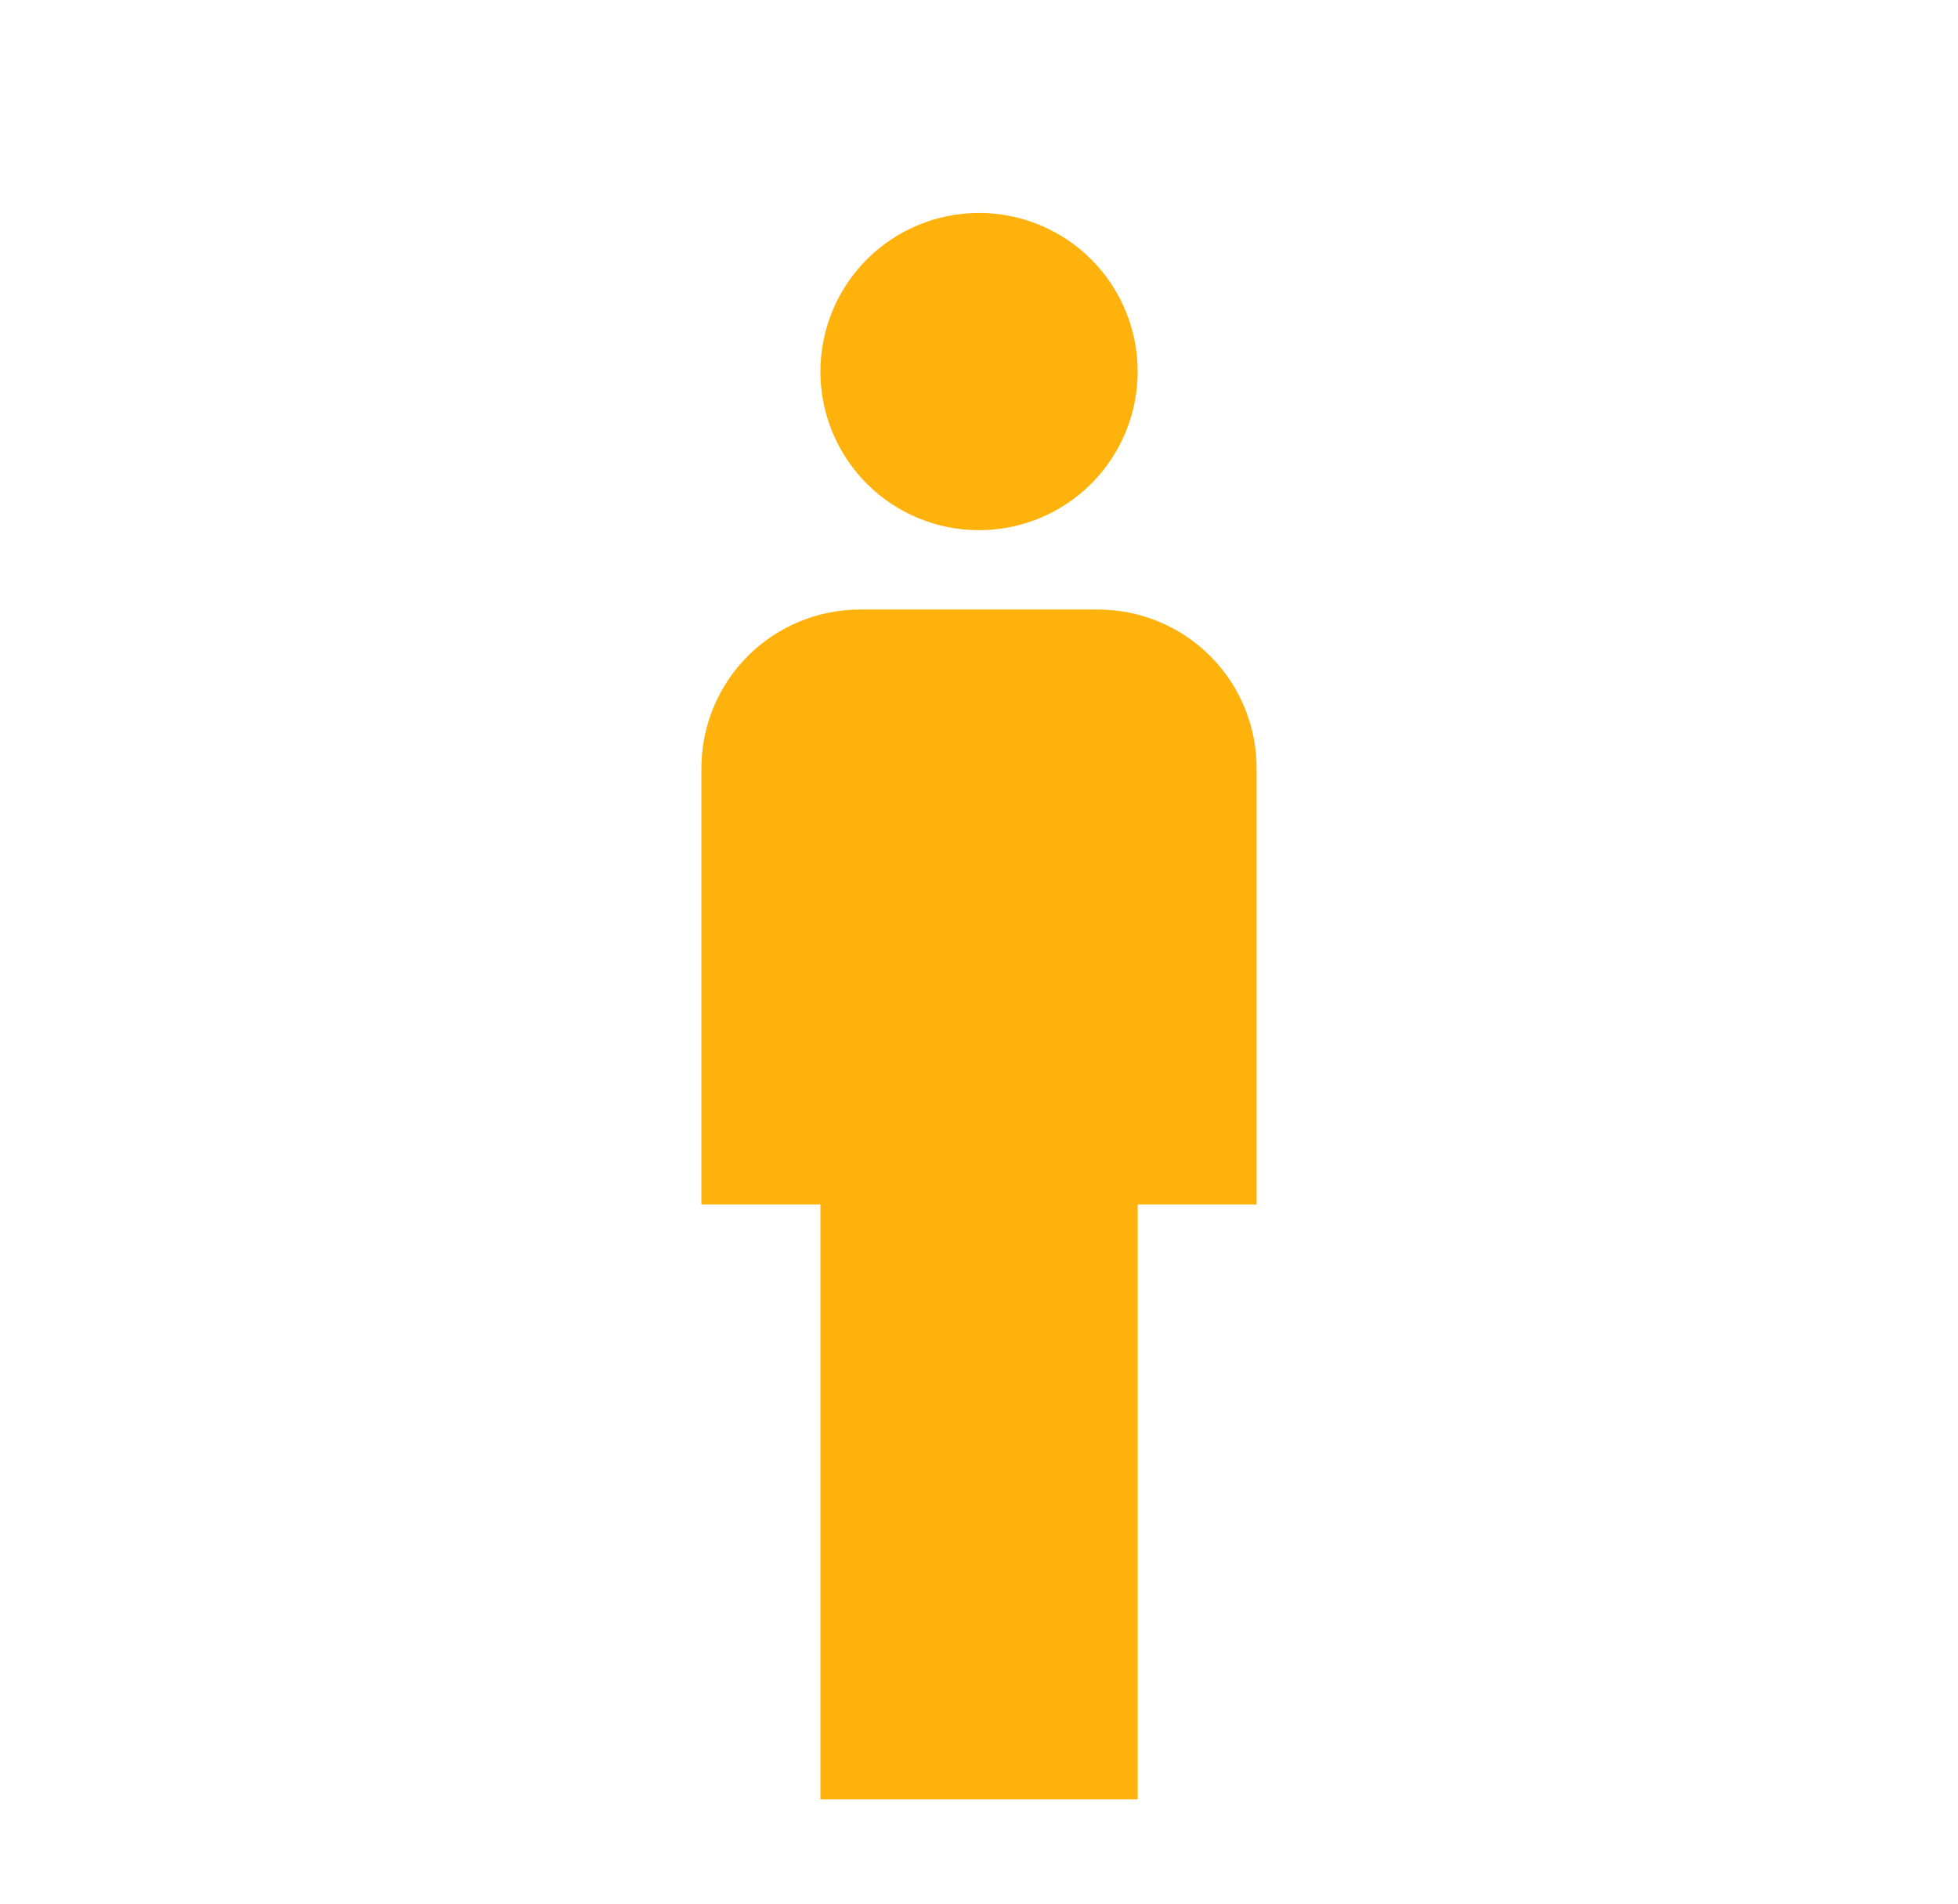 <svg width="36" height="35" viewBox="0 0 36 35" fill="none" xmlns="http://www.w3.org/2000/svg">
<g clip-path="url(#clip0_497_2778)">
<g filter="url(#filter0_d_497_2778)">
<path d="M18 2.915C18.774 2.915 19.516 3.222 20.063 3.769C20.61 4.316 20.917 5.058 20.917 5.832C20.917 6.605 20.61 7.347 20.063 7.894C19.516 8.441 18.774 8.748 18 8.748C17.227 8.748 16.485 8.441 15.938 7.894C15.391 7.347 15.084 6.605 15.084 5.832C15.084 5.058 15.391 4.316 15.938 3.769C16.485 3.222 17.227 2.915 18 2.915ZM15.813 10.207H20.188C20.961 10.207 21.703 10.514 22.25 11.061C22.797 11.608 23.104 12.35 23.104 13.123V21.144H20.917V32.082H15.084V21.144H12.896V13.123C12.896 12.35 13.203 11.608 13.75 11.061C14.297 10.514 15.039 10.207 15.813 10.207Z" fill="#FFB10C"/>
</g>
</g>
<defs>
<filter id="filter0_d_497_2778" x="10.896" y="1.915" width="14.209" height="33.167" filterUnits="userSpaceOnUse" color-interpolation-filters="sRGB">
<feFlood flood-opacity="0" result="BackgroundImageFix"/>
<feColorMatrix in="SourceAlpha" type="matrix" values="0 0 0 0 0 0 0 0 0 0 0 0 0 0 0 0 0 0 127 0" result="hardAlpha"/>
<feOffset dy="1"/>
<feGaussianBlur stdDeviation="1"/>
<feComposite in2="hardAlpha" operator="out"/>
<feColorMatrix type="matrix" values="0 0 0 0 0 0 0 0 0 0 0 0 0 0 0 0 0 0 0.25 0"/>
<feBlend mode="normal" in2="BackgroundImageFix" result="effect1_dropShadow_497_2778"/>
<feBlend mode="normal" in="SourceGraphic" in2="effect1_dropShadow_497_2778" result="shape"/>
</filter>
<clipPath id="clip0_497_2778">
<rect width="35" height="35" fill="white" transform="translate(0.5)"/>
</clipPath>
</defs>
</svg>
